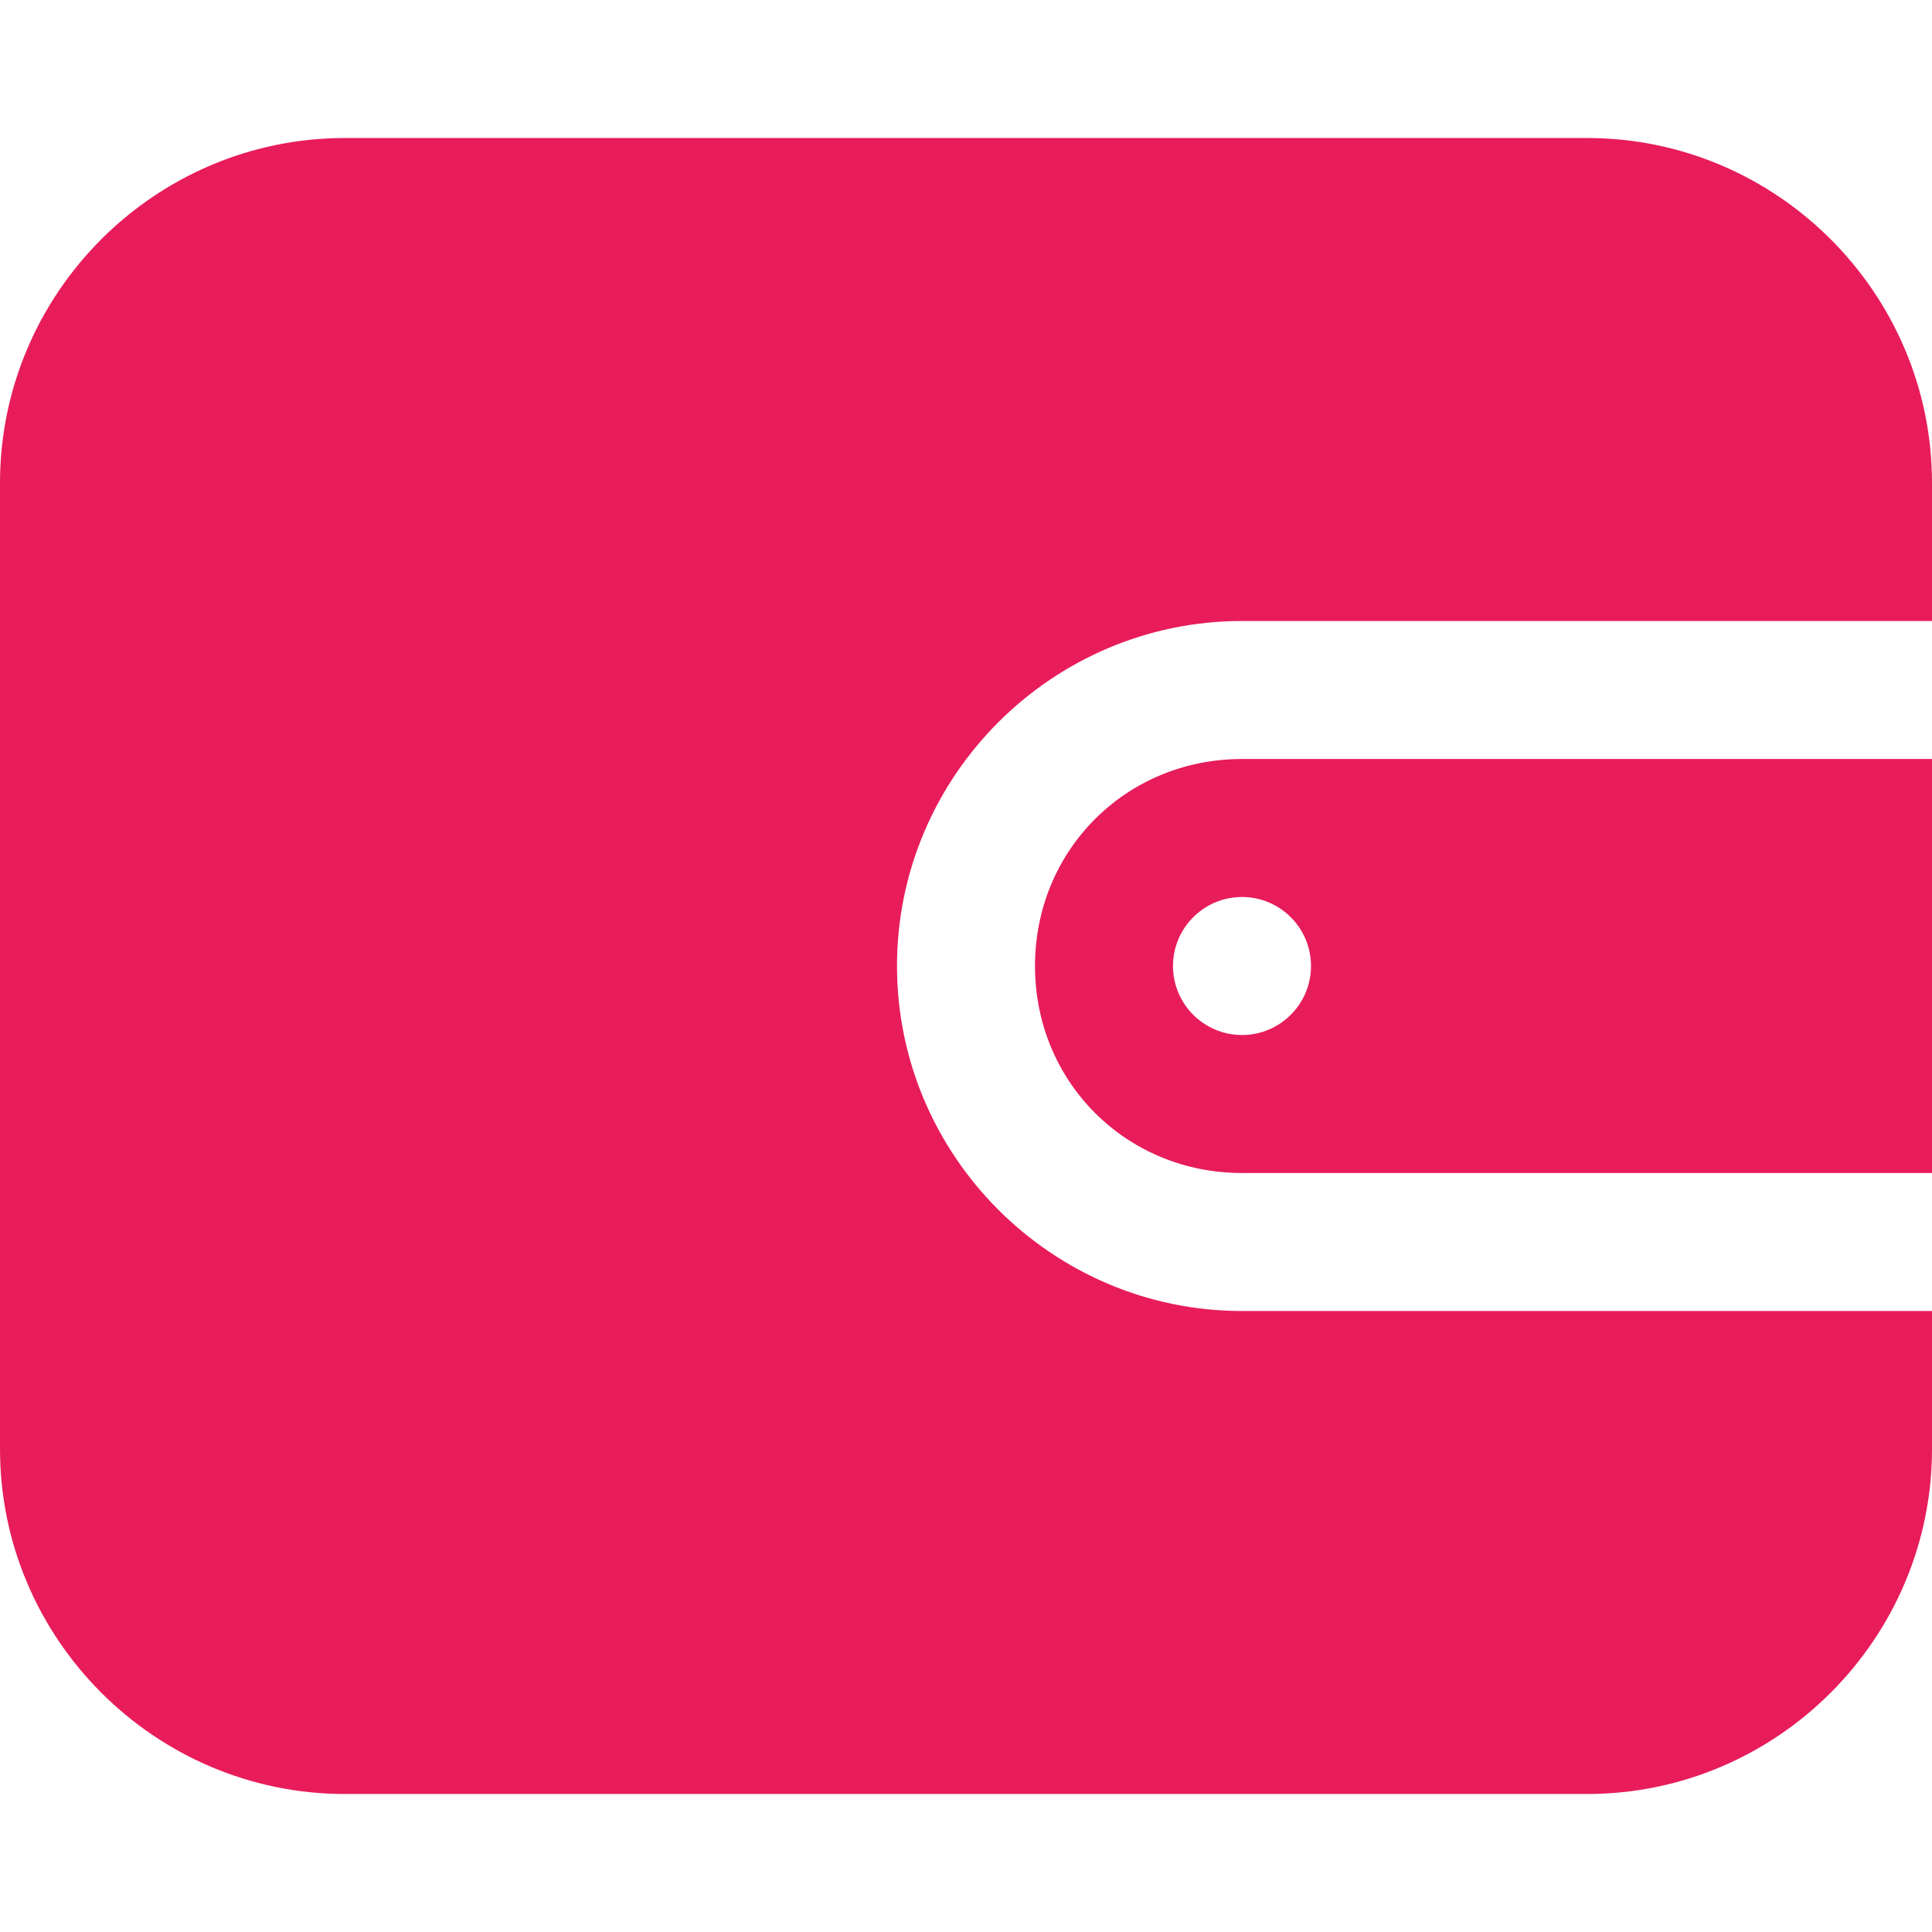 <svg width="14" height="14" viewBox="0 0 14 14" fill="none" xmlns="http://www.w3.org/2000/svg">
<path d="M2.5 1C1.124 1 0 2.124 0 3.5V10.5C0 11.876 1.124 13 2.5 13H11.5C12.876 13 14 11.876 14 10.5V9.5H9C7.624 9.5 6.5 8.376 6.5 7C6.5 5.624 7.624 4.5 9 4.5H14V3.5C14 2.124 12.876 1 11.5 1H2.5ZM9 5.5C8.16 5.5 7.5 6.16 7.5 7C7.5 7.84 8.16 8.5 9 8.5H14V5.5H9ZM9 6.5C9.276 6.5 9.5 6.724 9.5 7C9.5 7.276 9.276 7.5 9 7.5C8.724 7.5 8.5 7.276 8.5 7C8.5 6.724 8.724 6.5 9 6.5Z" fill="#E81C5A"/>
</svg>
